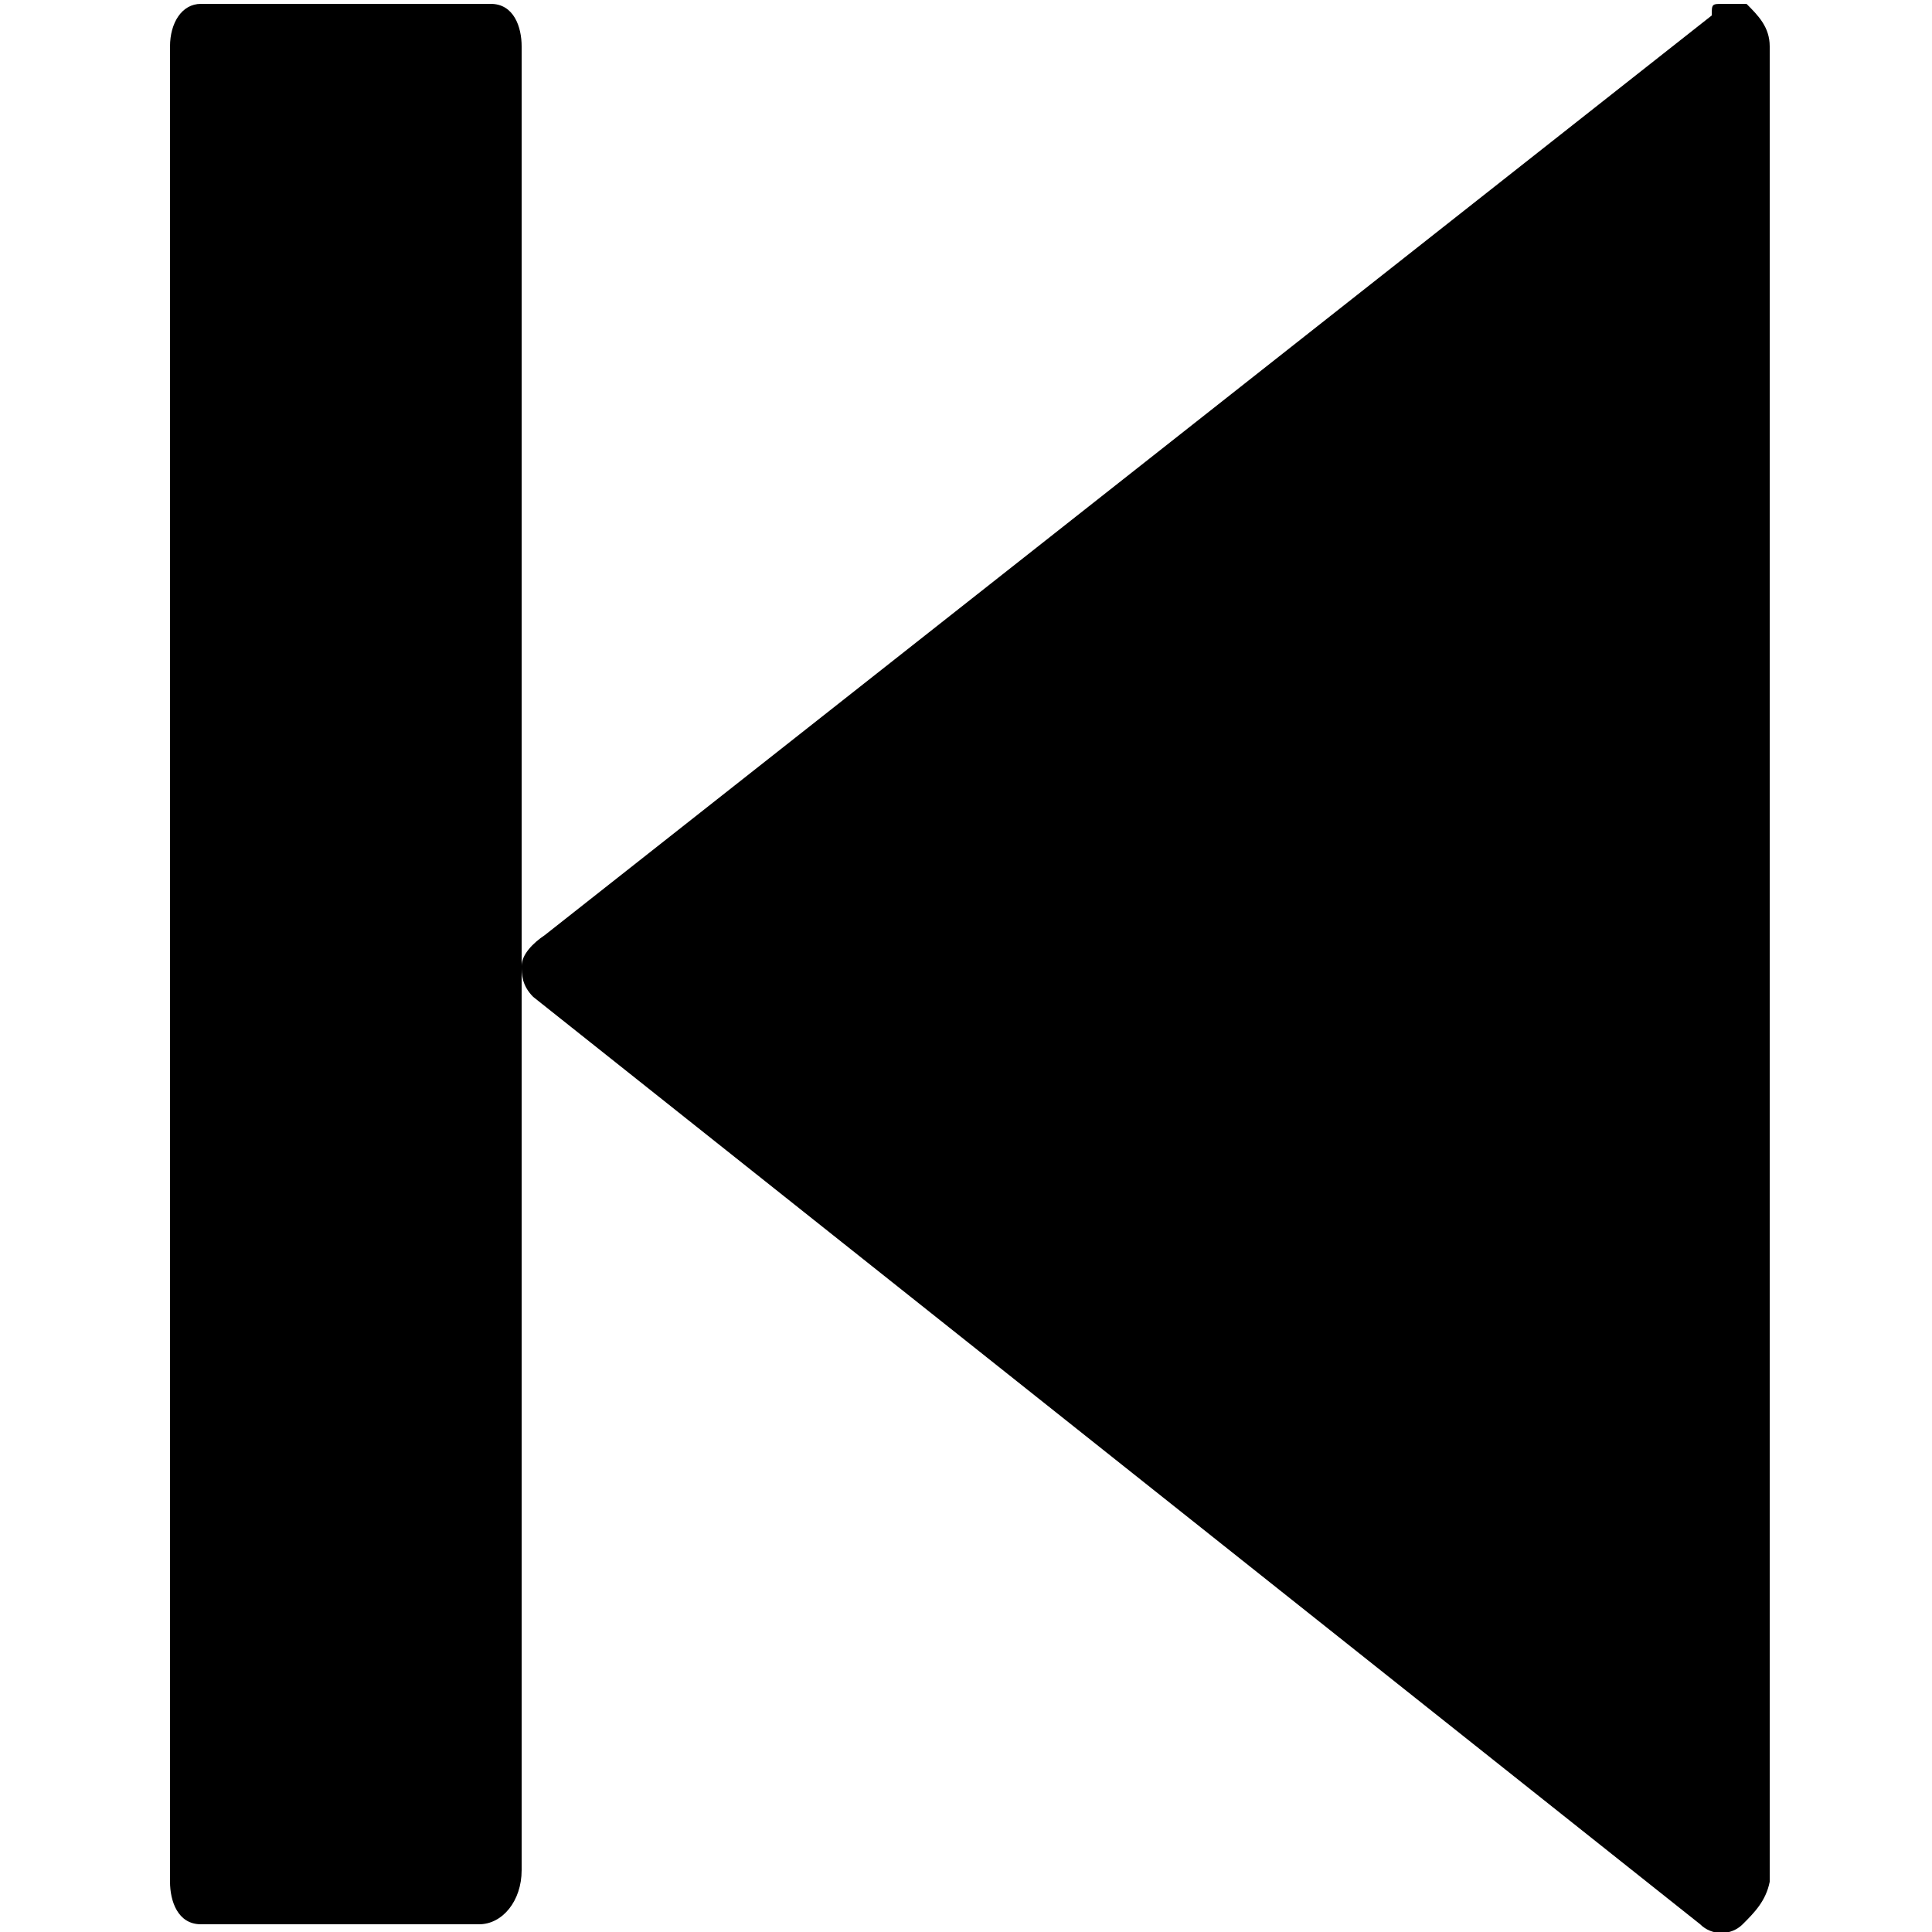 <?xml version="1.0" encoding="utf-8"?>
<!-- Generator: Adobe Illustrator 21.0.2, SVG Export Plug-In . SVG Version: 6.00 Build 0)  -->
<svg version="1.1" id="Capa_1" xmlns="http://www.w3.org/2000/svg" xmlns:xlink="http://www.w3.org/1999/xlink" x="0px" y="0px"
	 viewBox="0 0 50 50" style="enable-background:new 0 0 50 50;" xml:space="preserve">
<g>
	<g id="c93_stop">
		<path d="M45.1,49.8c-0.3,0.3-0.8,0.3-1.1,0l-30.2-24c-0.3-0.3-0.3-0.6-0.3-0.8c0-0.3,0.3-0.6,0.6-0.8L44.3,0.4
			c0-0.3,0-0.3,0.3-0.3h0.6c0.3,0.3,0.6,0.6,0.6,1.1v47.5C45.7,49.2,45.4,49.5,45.1,49.8z"/>
		<path d="M12.4,49.8H5.2c-0.6,0-0.8-0.6-0.8-1.1V1.2c0-0.6,0.3-1.1,0.8-1.1h7.5c0.6,0,0.8,0.6,0.8,1.1v47.2
			C13.5,49.2,13,49.8,12.4,49.8z"/>
	</g>
	<g id="Capa_1_11_">
	</g>
</g>
</svg>
